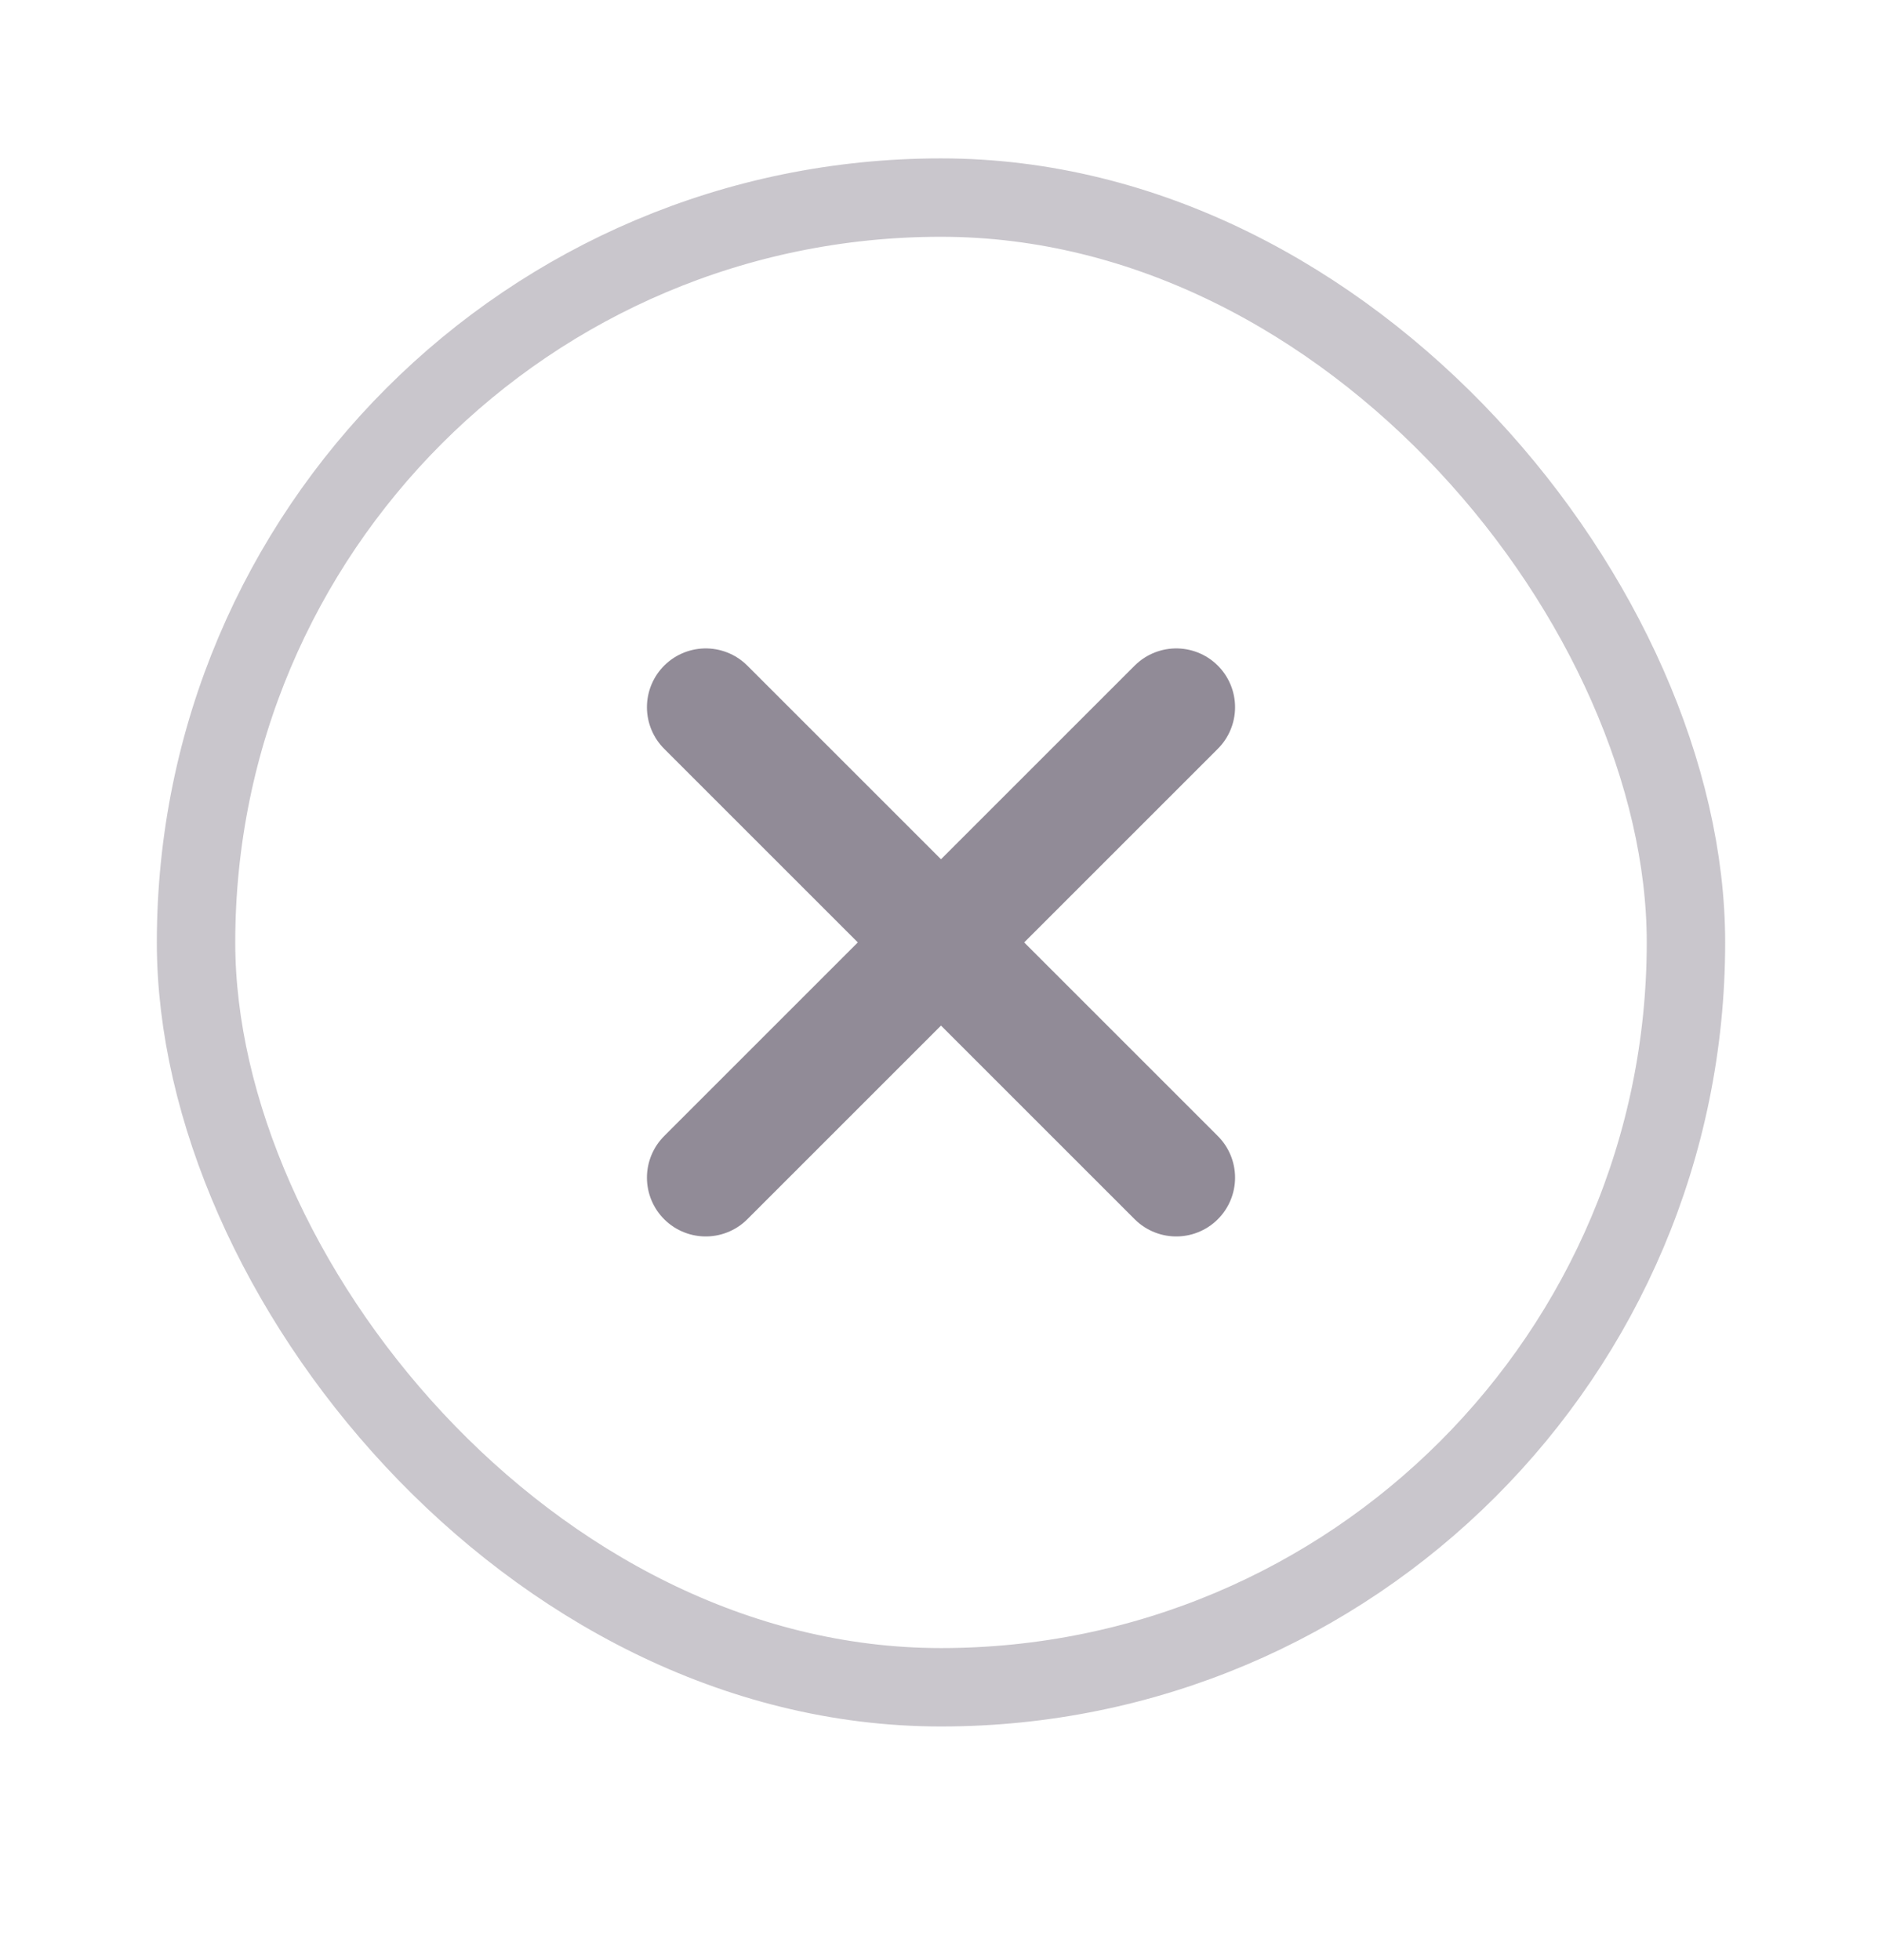 <svg width="24" height="25" viewBox="0 0 24 25" fill="none" xmlns="http://www.w3.org/2000/svg">
<g filter="url(#filter0_d_1128_10959)">
<rect x="2" y="1" width="20" height="20" rx="10" fill="white"/>
<rect x="2.5" y="1.5" width="19" height="19" rx="9.5" stroke="#C9C6CC"/>
<path d="M15 8L9 14" stroke="#918B97" stroke-width="1.5" stroke-linecap="round" stroke-linejoin="round"/>
<path d="M9 8L15 14" stroke="#918B97" stroke-width="1.5" stroke-linecap="round" stroke-linejoin="round"/>
</g>
<defs>
<filter id="filter0_d_1128_10959" x="0" y="0.02" width="24" height="24" filterUnits="userSpaceOnUse" color-interpolation-filters="sRGB">
<feFlood flood-opacity="0" result="BackgroundImageFix"/>
<feColorMatrix in="SourceAlpha" type="matrix" values="0 0 0 0 0 0 0 0 0 0 0 0 0 0 0 0 0 0 127 0" result="hardAlpha"/>
<feOffset dy="1.02"/>
<feGaussianBlur stdDeviation="1"/>
<feComposite in2="hardAlpha" operator="out"/>
<feColorMatrix type="matrix" values="0 0 0 0 0.451 0 0 0 0 0.451 0 0 0 0 0.451 0 0 0 0.25 0"/>
<feBlend mode="normal" in2="BackgroundImageFix" result="effect1_dropShadow_1128_10959"/>
<feBlend mode="normal" in="SourceGraphic" in2="effect1_dropShadow_1128_10959" result="shape"/>
</filter>
</defs>
</svg>
